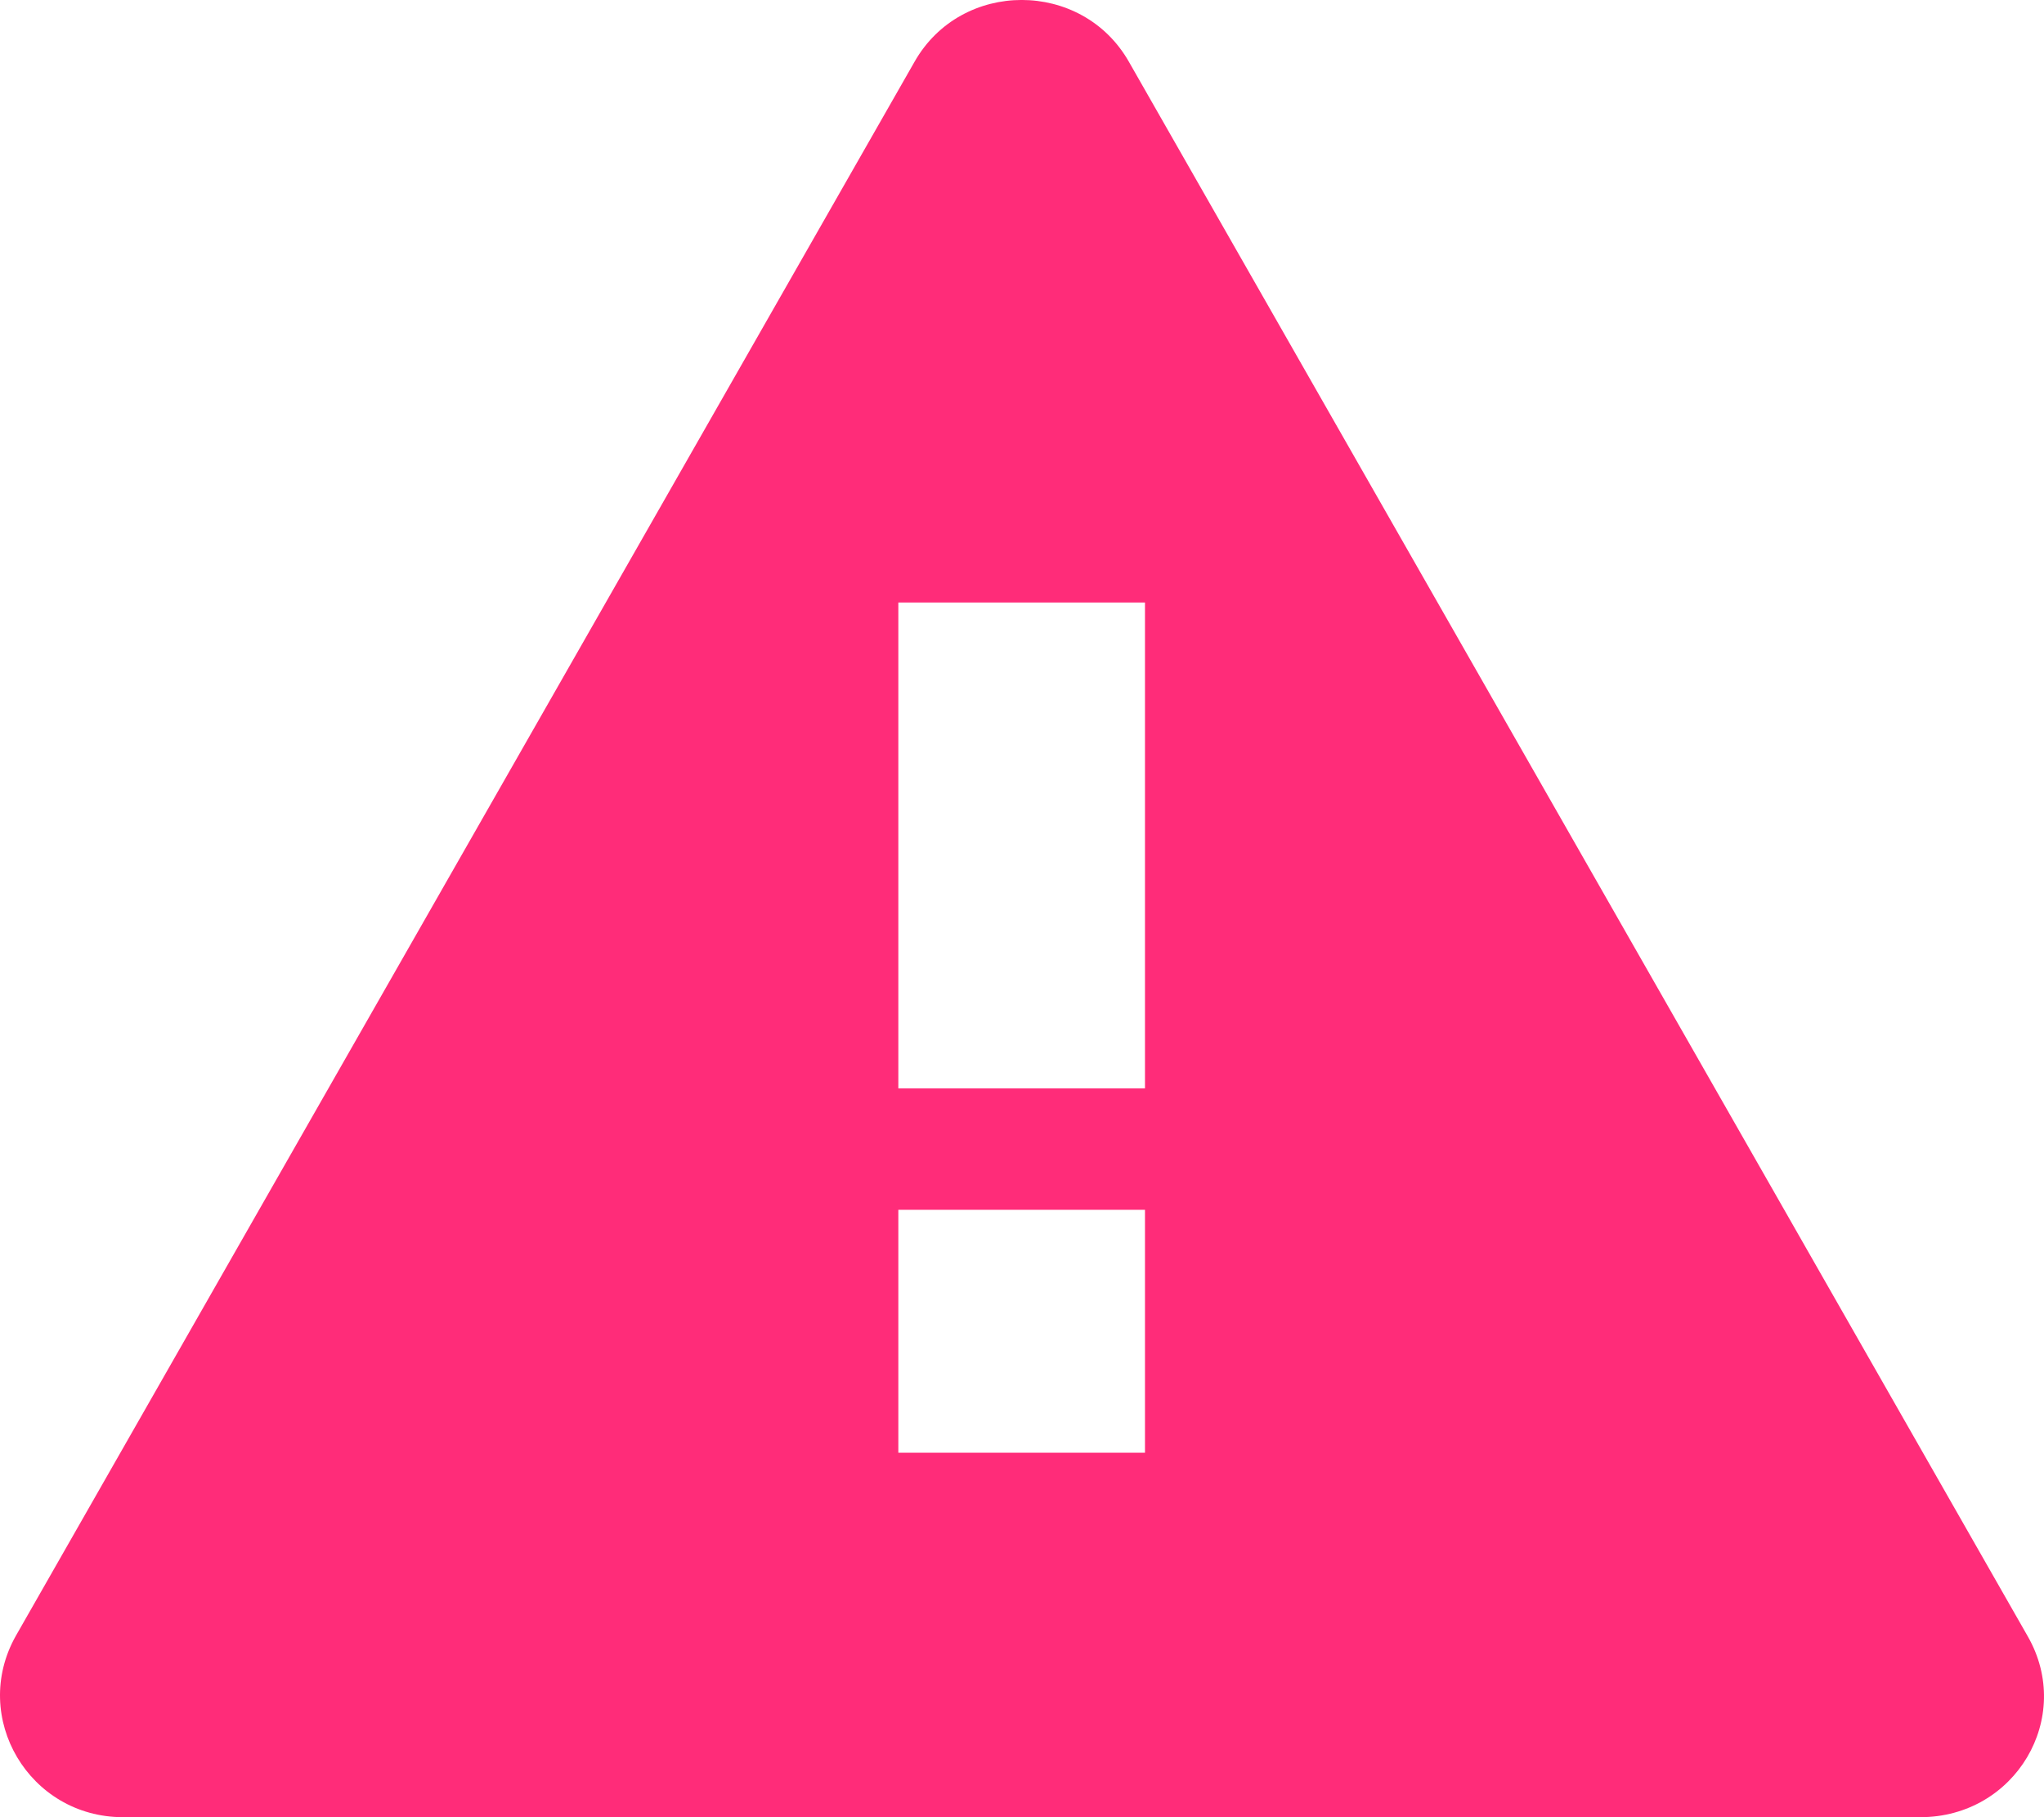 <svg width="18" height="16" viewBox="0 0 18 16" fill="none" xmlns="http://www.w3.org/2000/svg">
<path d="M17.856 14.406L9.942 0.545C9.529 -0.182 8.465 -0.182 8.053 0.545L0.138 14.406C-0.263 15.123 0.258 16 1.083 16H16.911C17.747 16 18.268 15.123 17.856 14.406ZM10.083 12.791H7.911V10.652H10.083V12.791ZM10.083 9.583H7.911V5.305H10.083V9.583Z" fill="#FF2C79"/>
</svg>
